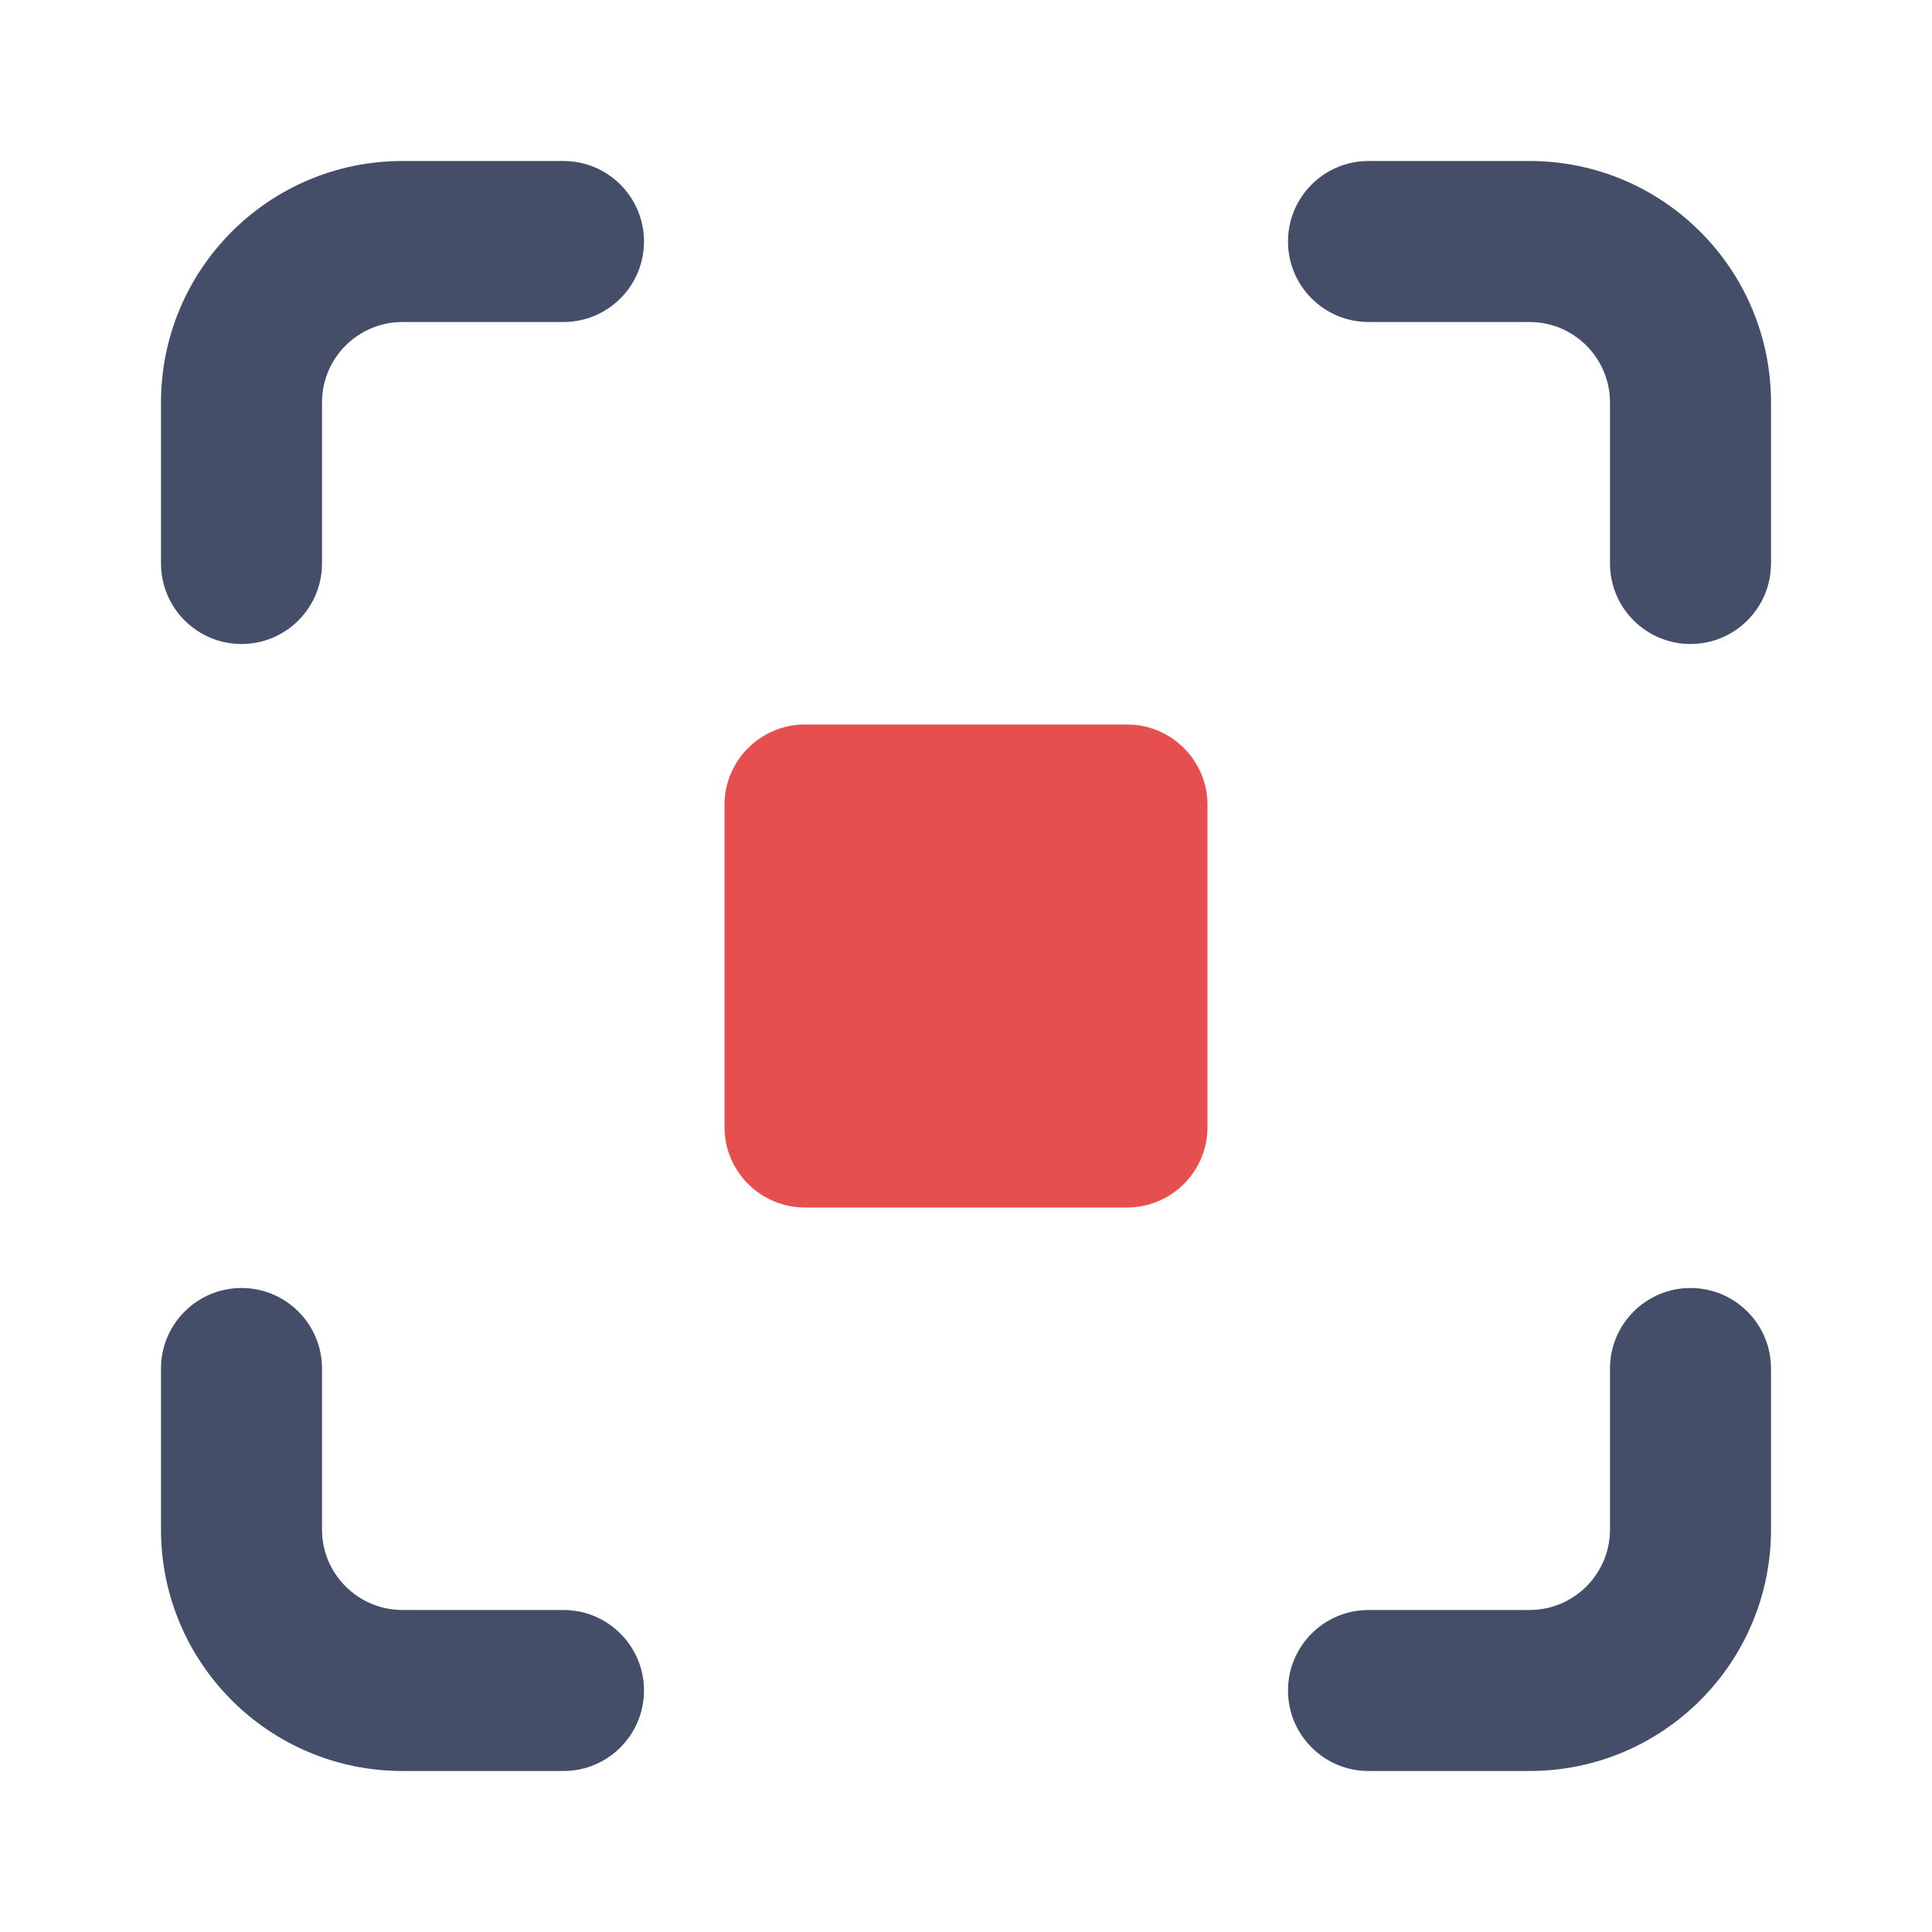 <svg viewBox="0 0 24 24" fill="none" xmlns="http://www.w3.org/2000/svg">
<path d="M3 16C3.552 16 4 16.448 4 17V19C4 19.552 4.448 20 5 20H7C7.552 20 8 20.448 8 21C8 21.552 7.552 22 7 22H5C3.343 22 2 20.657 2 19V17C2 16.448 2.448 16 3 16Z" fill="#454E68"/>
<path d="M21 16C21.552 16 22 16.448 22 17V19C22 20.657 20.657 22 19 22H17C16.448 22 16 21.552 16 21C16 20.448 16.448 20 17 20H19C19.552 20 20 19.552 20 19V17C20 16.448 20.448 16 21 16Z" fill="#454E68"/>
<path d="M7 2C7.552 2 8 2.448 8 3C8 3.552 7.552 4 7 4H5C4.448 4 4 4.448 4 5V7C4 7.552 3.552 8 3 8C2.448 8 2 7.552 2 7V5C2 3.343 3.343 2 5 2H7Z" fill="#454E68"/>
<path d="M19 2C20.657 2 22 3.343 22 5V7C22 7.552 21.552 8 21 8C20.448 8 20 7.552 20 7V5C20 4.448 19.552 4 19 4H17C16.448 4 16 3.552 16 3C16 2.448 16.448 2 17 2H19Z" fill="#454E68"/>
<path d="M15 14C15 14.552 14.552 15 14 15H10C9.448 15 9 14.552 9 14L9 10C9 9.448 9.448 9 10 9H14C14.552 9 15 9.448 15 10V14Z" fill="#E64F4D"/>
</svg>
